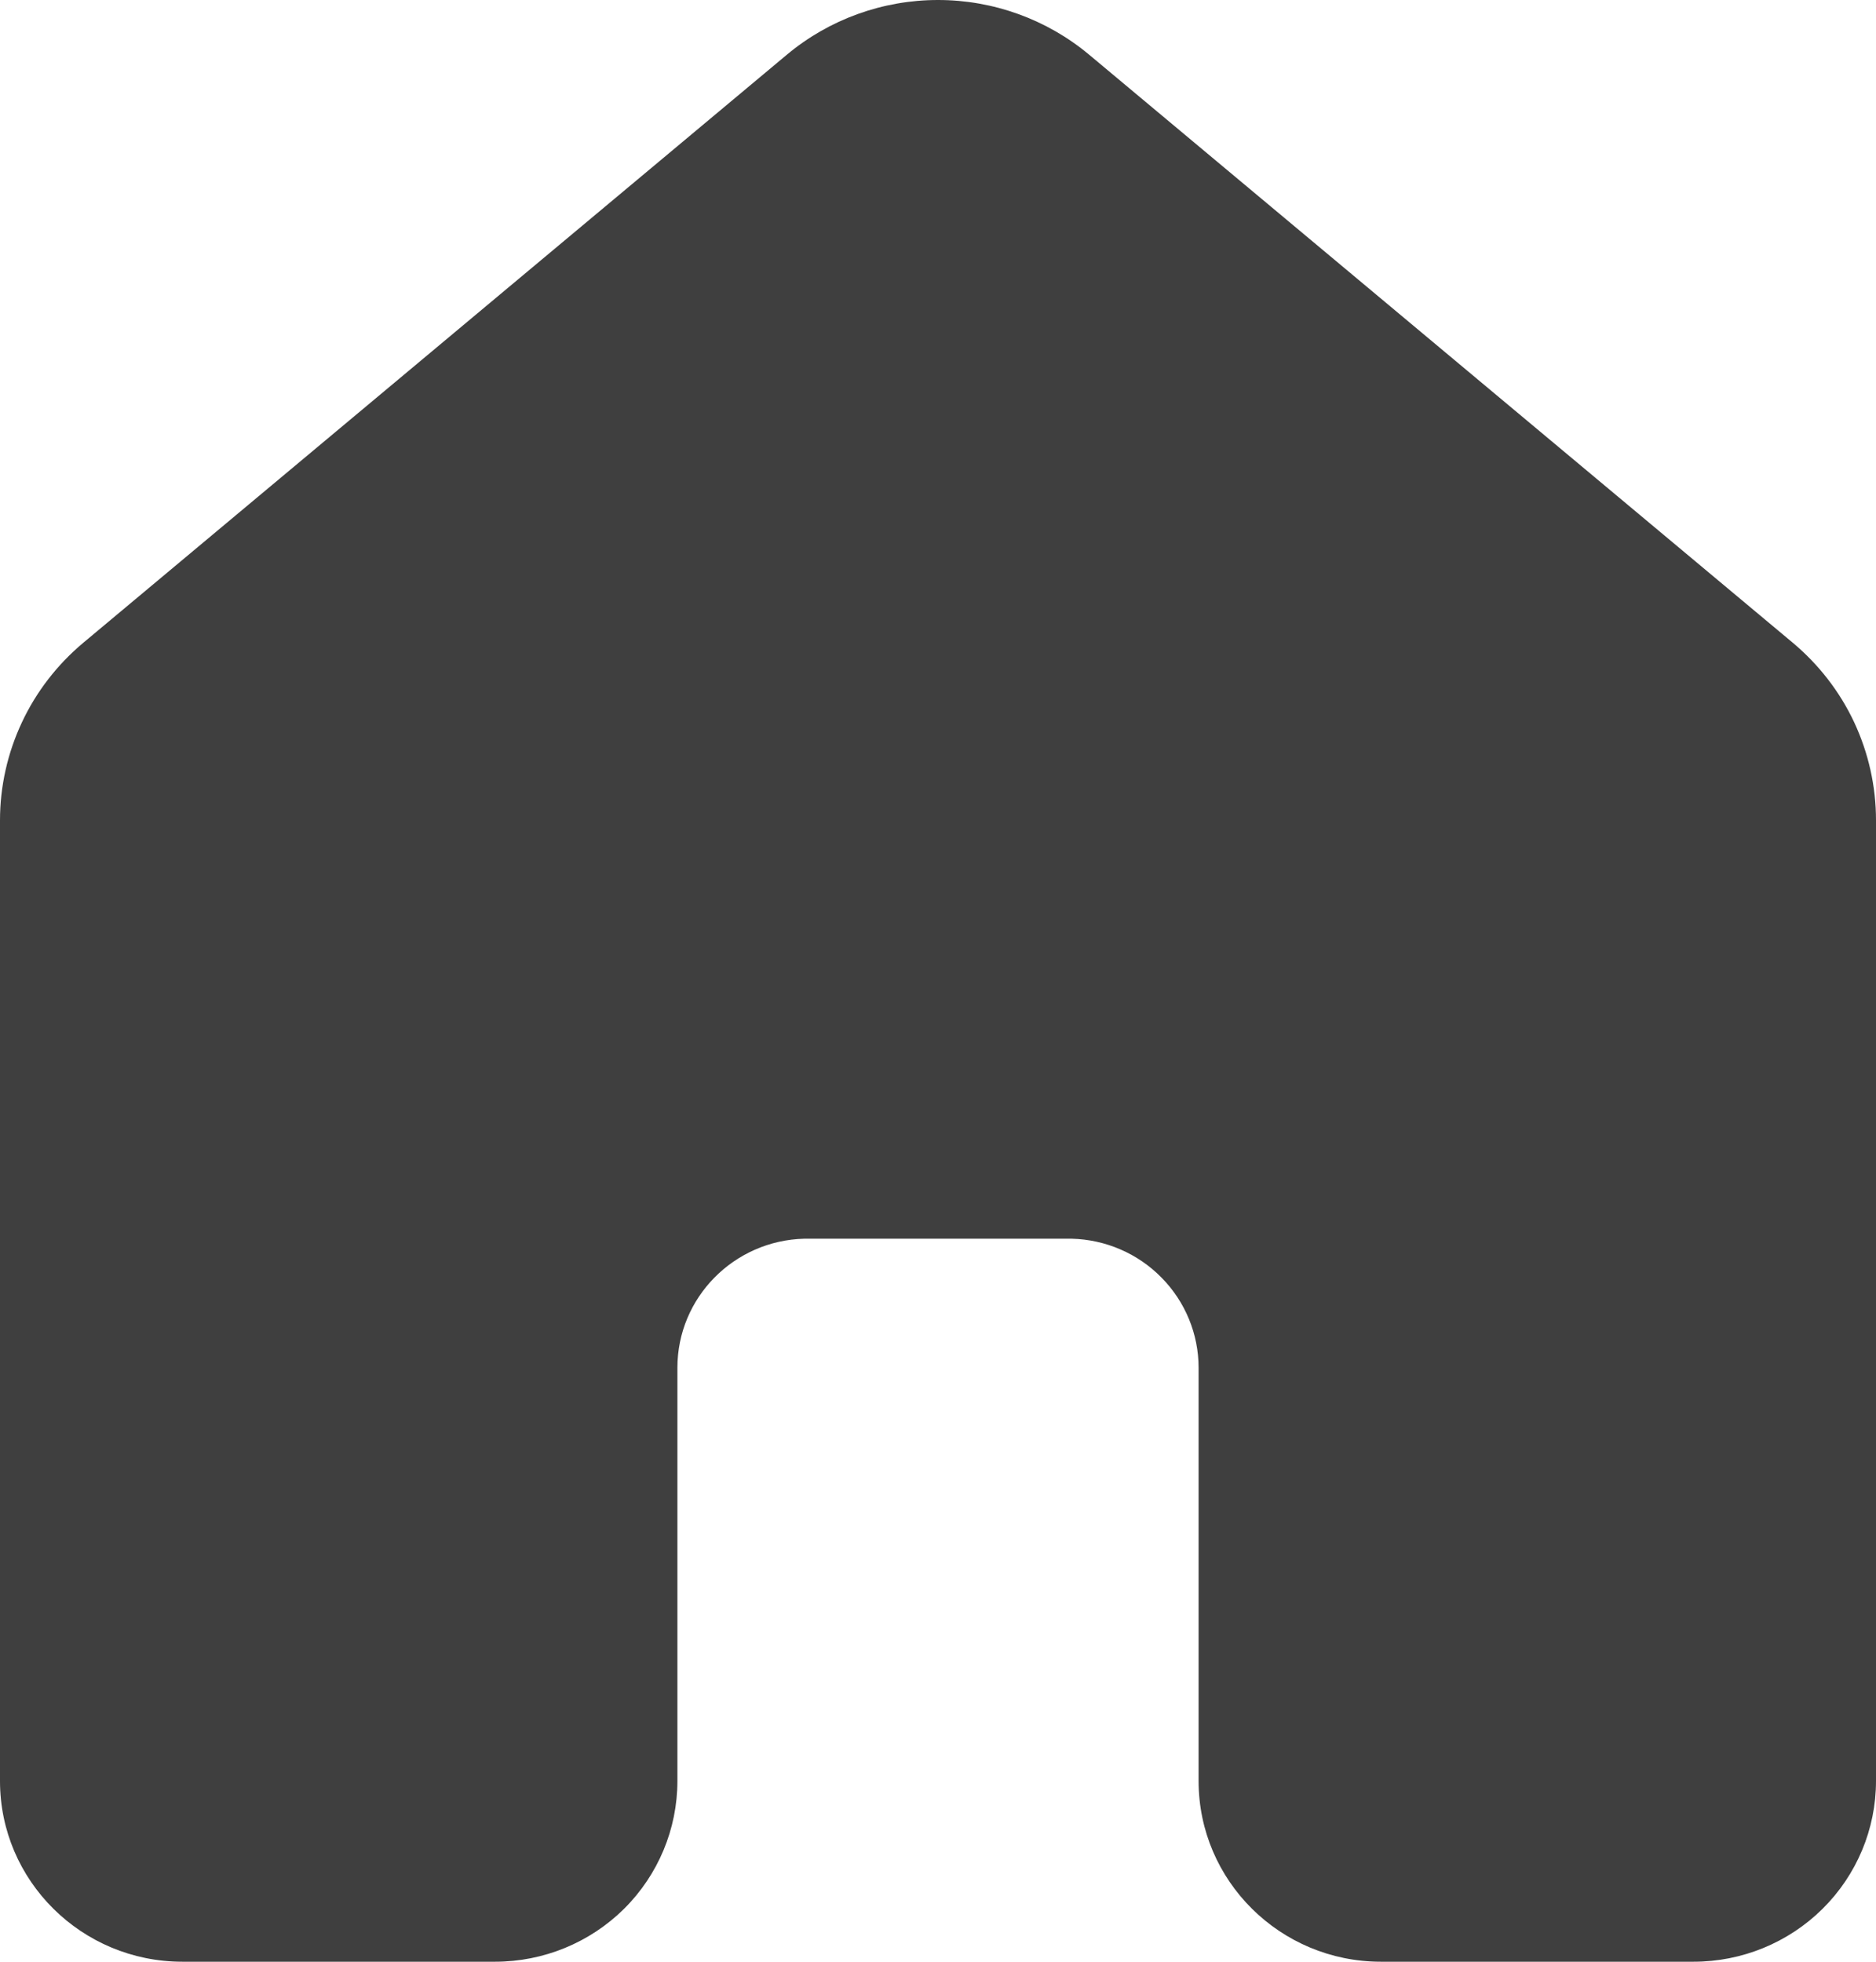 <svg width="22" height="23" viewBox="0 0 22 23" fill="none" xmlns="http://www.w3.org/2000/svg">
<path d="M12.772 0.641C12.276 0.227 11.649 0 11 0C10.351 0 9.724 0.227 9.228 0.641L0.978 7.535C0.672 7.791 0.425 8.11 0.257 8.469C0.088 8.829 8.27796e-05 9.221 0 9.617V20.881C0 22.051 0.958 23 2.139 23H5.806C6.373 23 6.917 22.777 7.318 22.38C7.719 21.982 7.944 21.443 7.944 20.881V16.036C7.944 15.213 8.607 14.544 9.432 14.523H12.568C12.966 14.533 13.345 14.697 13.622 14.98C13.9 15.262 14.056 15.641 14.056 16.036V20.881C14.056 22.051 15.014 23 16.194 23H19.861C20.428 23 20.972 22.777 21.373 22.38C21.775 21.982 22 21.443 22 20.881V9.616C22 9.219 21.912 8.828 21.744 8.468C21.575 8.108 21.328 7.79 21.022 7.534L12.772 0.641Z" fill="#3F3F3F"/>
</svg>
